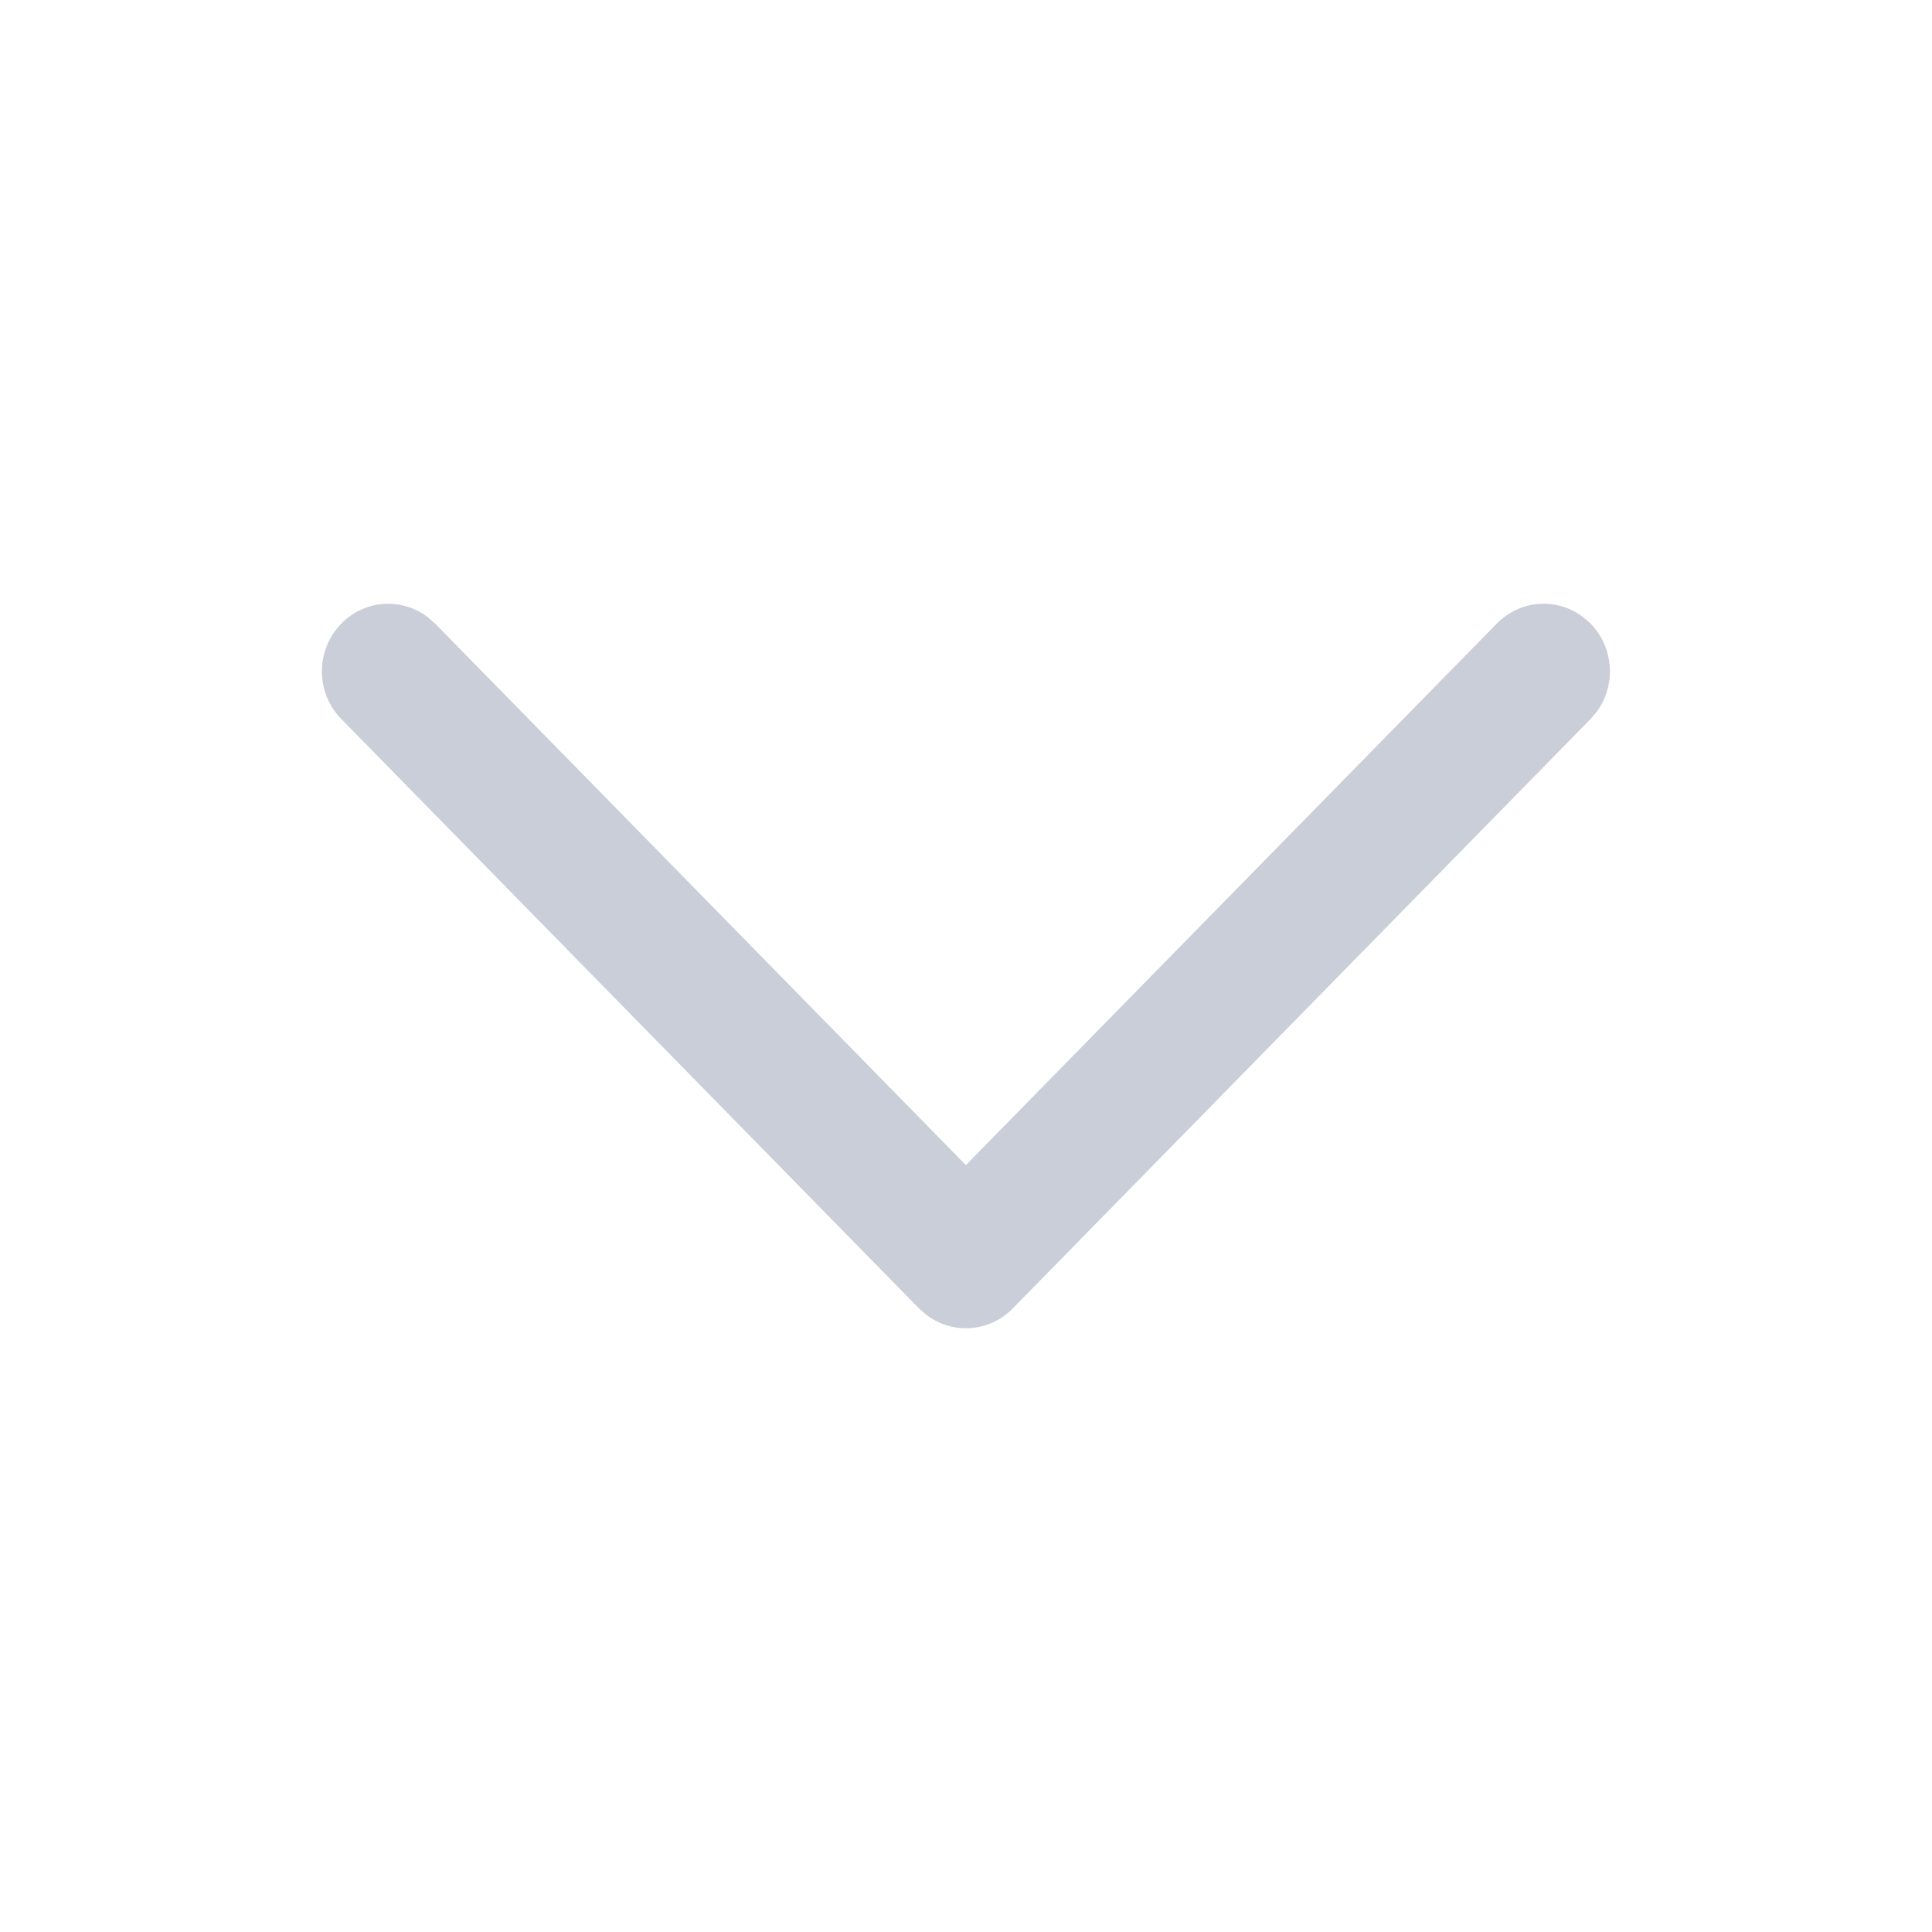 <svg width="16" height="16" viewBox="0 0 16 16" fill="none" xmlns="http://www.w3.org/2000/svg">
<path d="M2.827 5.164C3.022 4.965 3.326 4.947 3.541 5.11L3.603 5.164L7.999 9.649L12.396 5.164C12.591 4.965 12.896 4.947 13.11 5.11L13.172 5.164C13.367 5.363 13.384 5.674 13.225 5.893L13.172 5.955L8.387 10.836C8.193 11.035 7.888 11.053 7.673 10.89L7.611 10.836L2.827 5.955C2.612 5.737 2.612 5.383 2.827 5.164Z" fill="#CACED8"/>
</svg>
